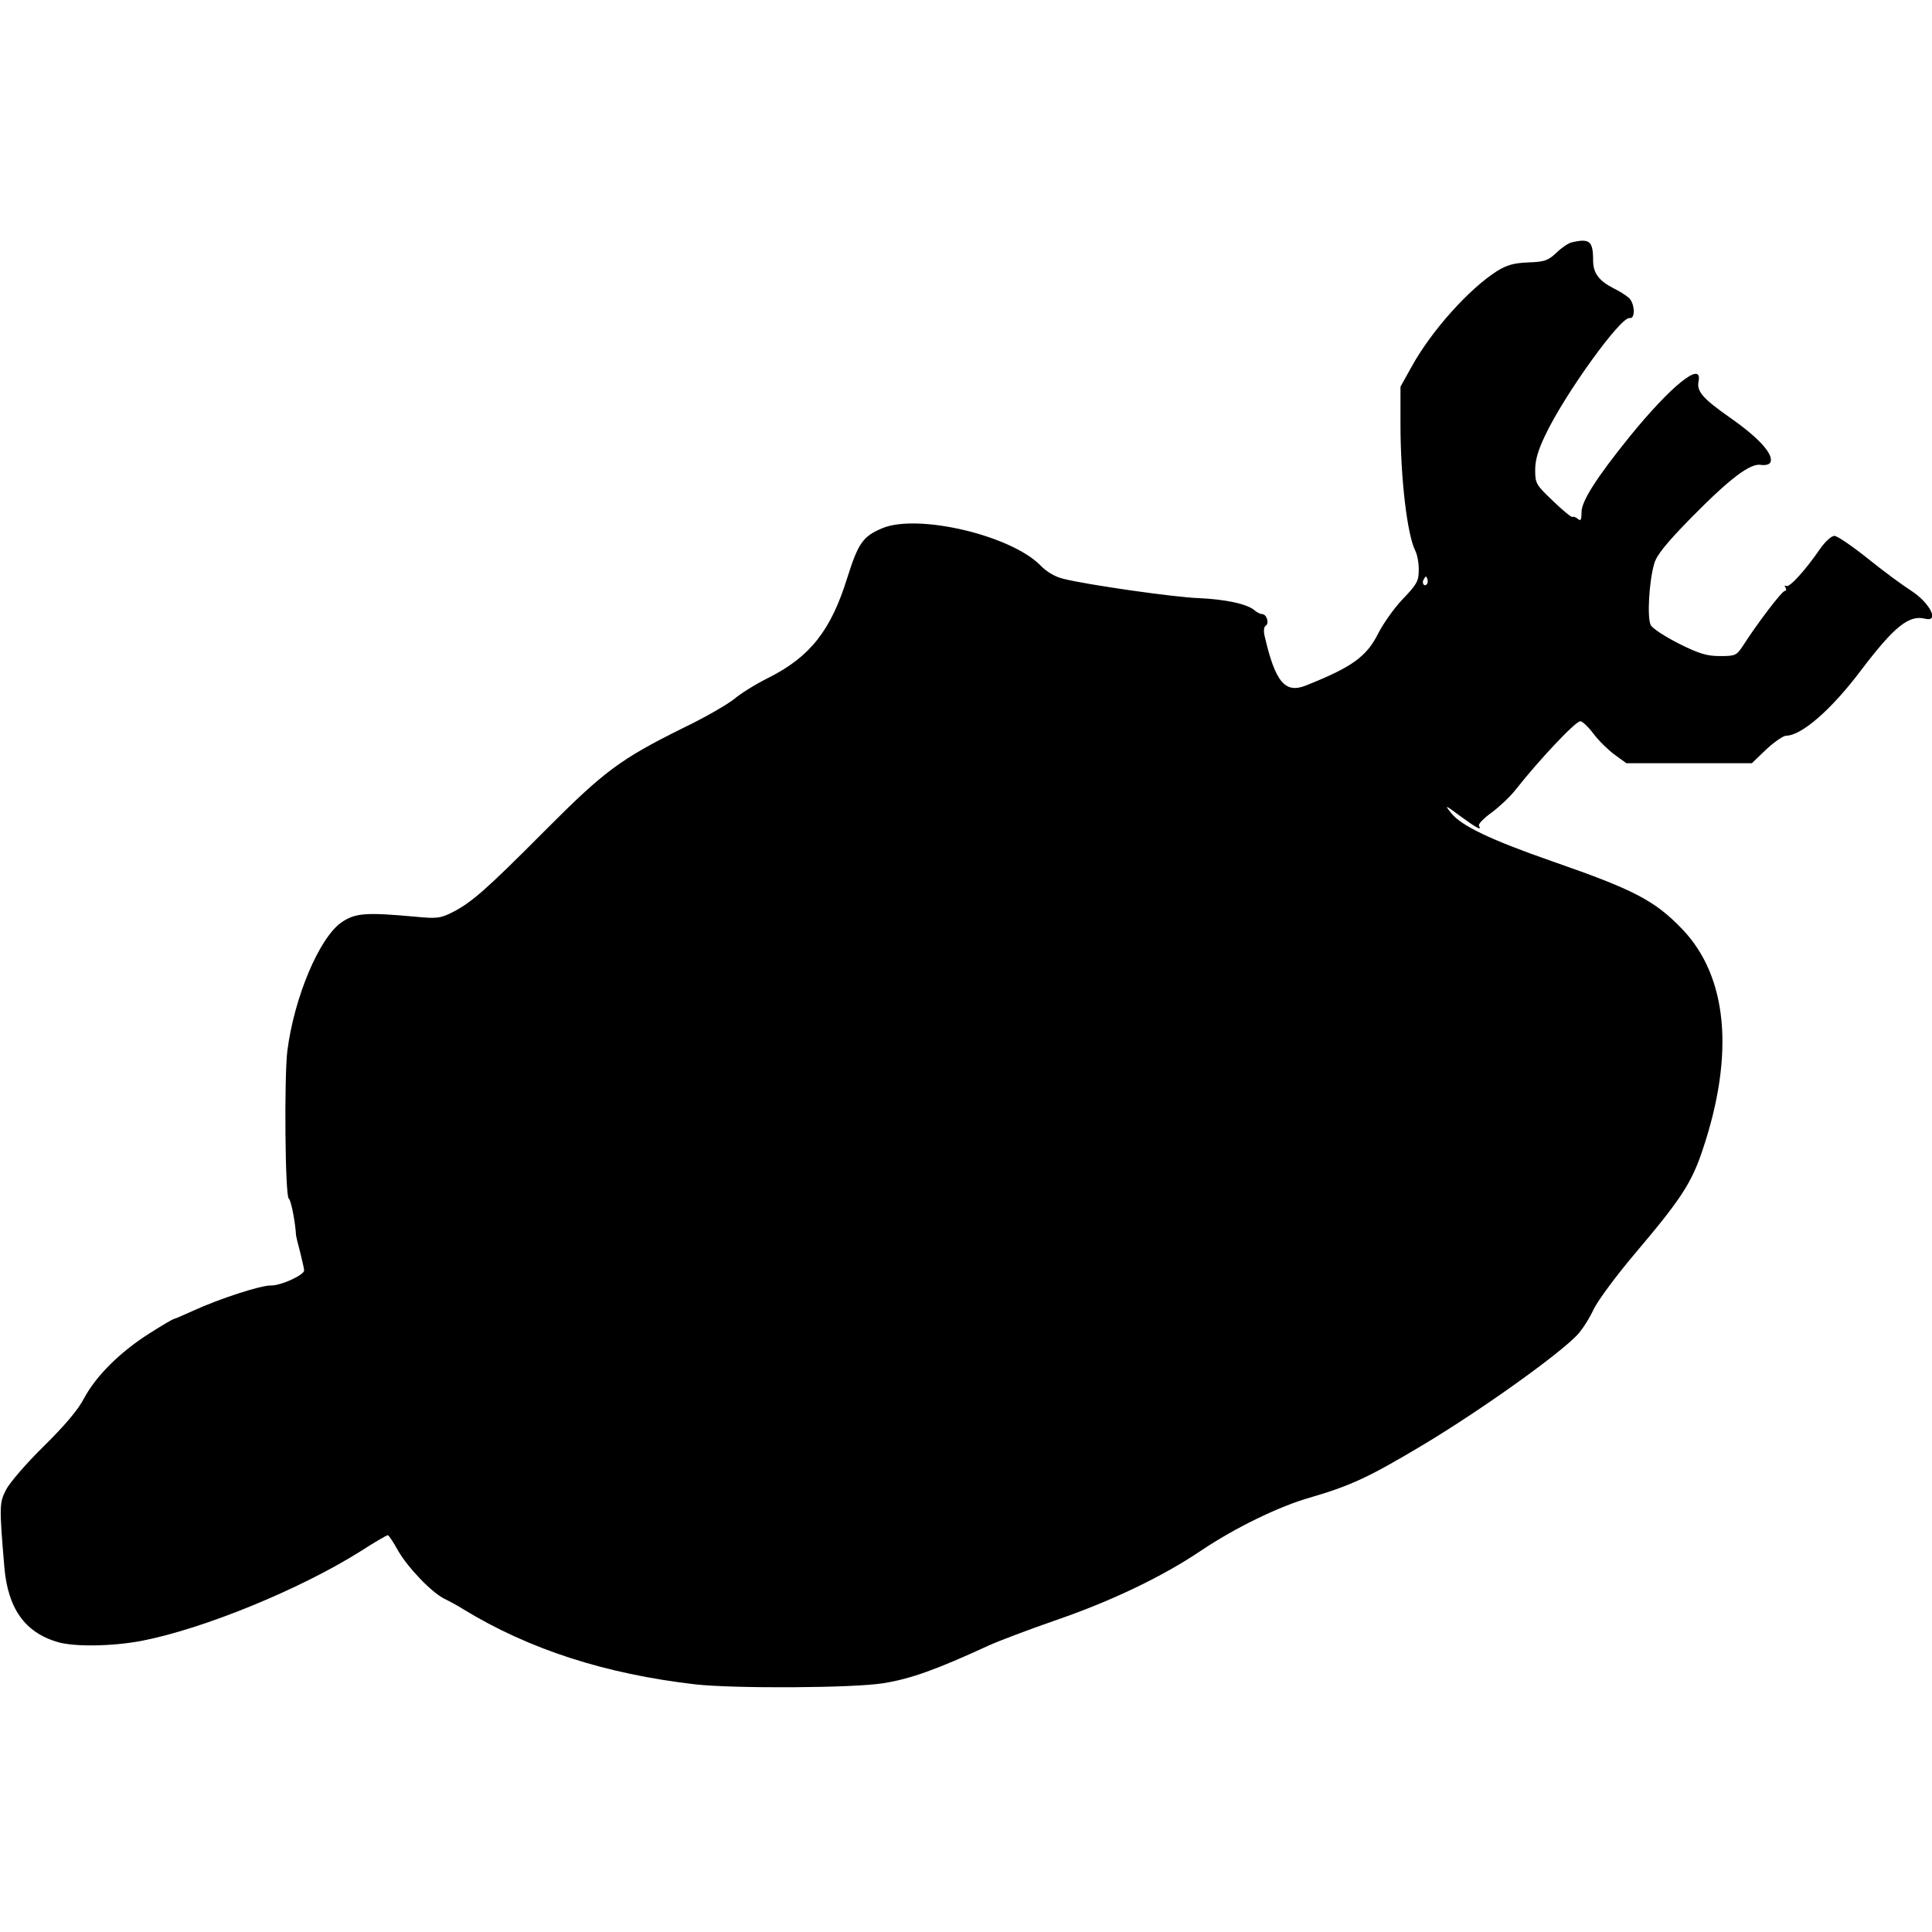 <?xml version="1.0" standalone="no"?>
<!DOCTYPE svg PUBLIC "-//W3C//DTD SVG 20010904//EN"
 "http://www.w3.org/TR/2001/REC-SVG-20010904/DTD/svg10.dtd">
<svg version="1.0" xmlns="http://www.w3.org/2000/svg"
 width="667pt" height="667pt" viewBox="0 0 667 667"
 preserveAspectRatio="xMidYMid meet">
<g transform="translate(0,667) scale(0.1,-0.1)"
fill="#000000" stroke="none">
<path d="M5425 5833 c-11 -3 -35 -19 -52 -36 -29 -27 -41 -31 -97 -33 -50 -2
-74 -9 -108 -30 -97 -62 -226 -206 -294 -329 l-39 -70 0 -130 c0 -184 23 -381
51 -436 7 -14 13 -45 12 -68 0 -37 -7 -49 -54 -98 -30 -31 -68 -85 -86 -120
-40 -80 -90 -116 -248 -179 -73 -30 -107 10 -144 170 -4 17 -3 32 4 36 13 8 3
40 -13 40 -6 0 -18 6 -26 13 -25 22 -101 38 -192 42 -85 3 -386 46 -469 67
-28 7 -57 24 -78 46 -102 104 -425 180 -547 128 -66 -28 -82 -51 -120 -171
-56 -181 -128 -272 -270 -344 -45 -22 -99 -56 -120 -74 -22 -18 -101 -64 -176
-100 -218 -108 -273 -149 -479 -356 -202 -203 -252 -247 -319 -281 -40 -20
-53 -22 -125 -15 -175 16 -210 13 -258 -20 -76 -54 -162 -257 -186 -443 -11
-90 -8 -502 5 -510 8 -5 23 -85 25 -127 0 -2 6 -28 14 -57 7 -29 14 -58 14
-64 0 -16 -81 -53 -115 -52 -34 1 -179 -46 -270 -88 -33 -15 -63 -28 -66 -28
-4 -1 -42 -23 -84 -50 -101 -64 -183 -146 -224 -222 -21 -41 -67 -95 -140
-167 -59 -58 -118 -126 -130 -150 -23 -45 -24 -54 -6 -267 12 -143 71 -226
184 -259 58 -17 188 -15 289 4 213 41 546 177 756 309 48 31 91 56 95 56 3 0
19 -24 35 -53 34 -59 116 -145 161 -167 17 -8 46 -24 65 -36 228 -139 490
-223 800 -259 132 -15 547 -13 650 4 94 15 183 47 361 129 37 17 141 56 230
87 195 67 371 151 506 242 116 78 268 152 373 182 144 42 206 71 395 184 203
122 467 311 531 379 17 18 42 58 56 88 15 31 80 119 149 200 154 182 190 238
228 353 110 329 85 596 -71 759 -95 99 -166 136 -448 234 -215 75 -315 123
-350 167 -24 30 -22 29 32 -11 56 -41 75 -51 64 -33 -4 5 16 26 44 46 27 20
64 55 82 78 82 104 207 237 224 237 7 0 28 -20 46 -44 18 -24 51 -56 73 -72
l40 -29 216 0 217 0 50 48 c28 26 59 47 68 47 53 0 156 89 259 226 114 150
165 192 221 178 52 -13 16 56 -50 98 -28 18 -95 67 -148 110 -54 43 -105 78
-115 78 -10 0 -31 -19 -48 -43 -53 -77 -108 -137 -118 -130 -6 3 -7 1 -3 -5 4
-7 3 -12 -2 -12 -10 0 -95 -112 -145 -190 -22 -33 -26 -35 -79 -35 -45 0 -72
8 -142 43 -47 24 -91 52 -97 64 -13 24 -6 151 12 212 8 29 41 70 127 158 135
137 205 190 242 183 13 -2 27 1 31 7 16 26 -36 85 -141 158 -91 64 -113 89
-106 123 15 74 -94 -13 -240 -193 -112 -139 -164 -220 -164 -258 0 -28 -3 -32
-13 -23 -8 6 -16 9 -18 6 -3 -2 -33 22 -67 55 -59 56 -62 61 -62 107 0 35 10
69 35 121 68 143 261 410 291 404 21 -4 18 52 -3 70 -10 9 -34 24 -53 33 -50
26 -70 52 -70 96 0 67 -12 77 -75 62z m-499 -1180 c-10 -10 -19 5 -10 18 6 11
8 11 12 0 2 -7 1 -15 -2 -18z"/>
</g>
</svg>
